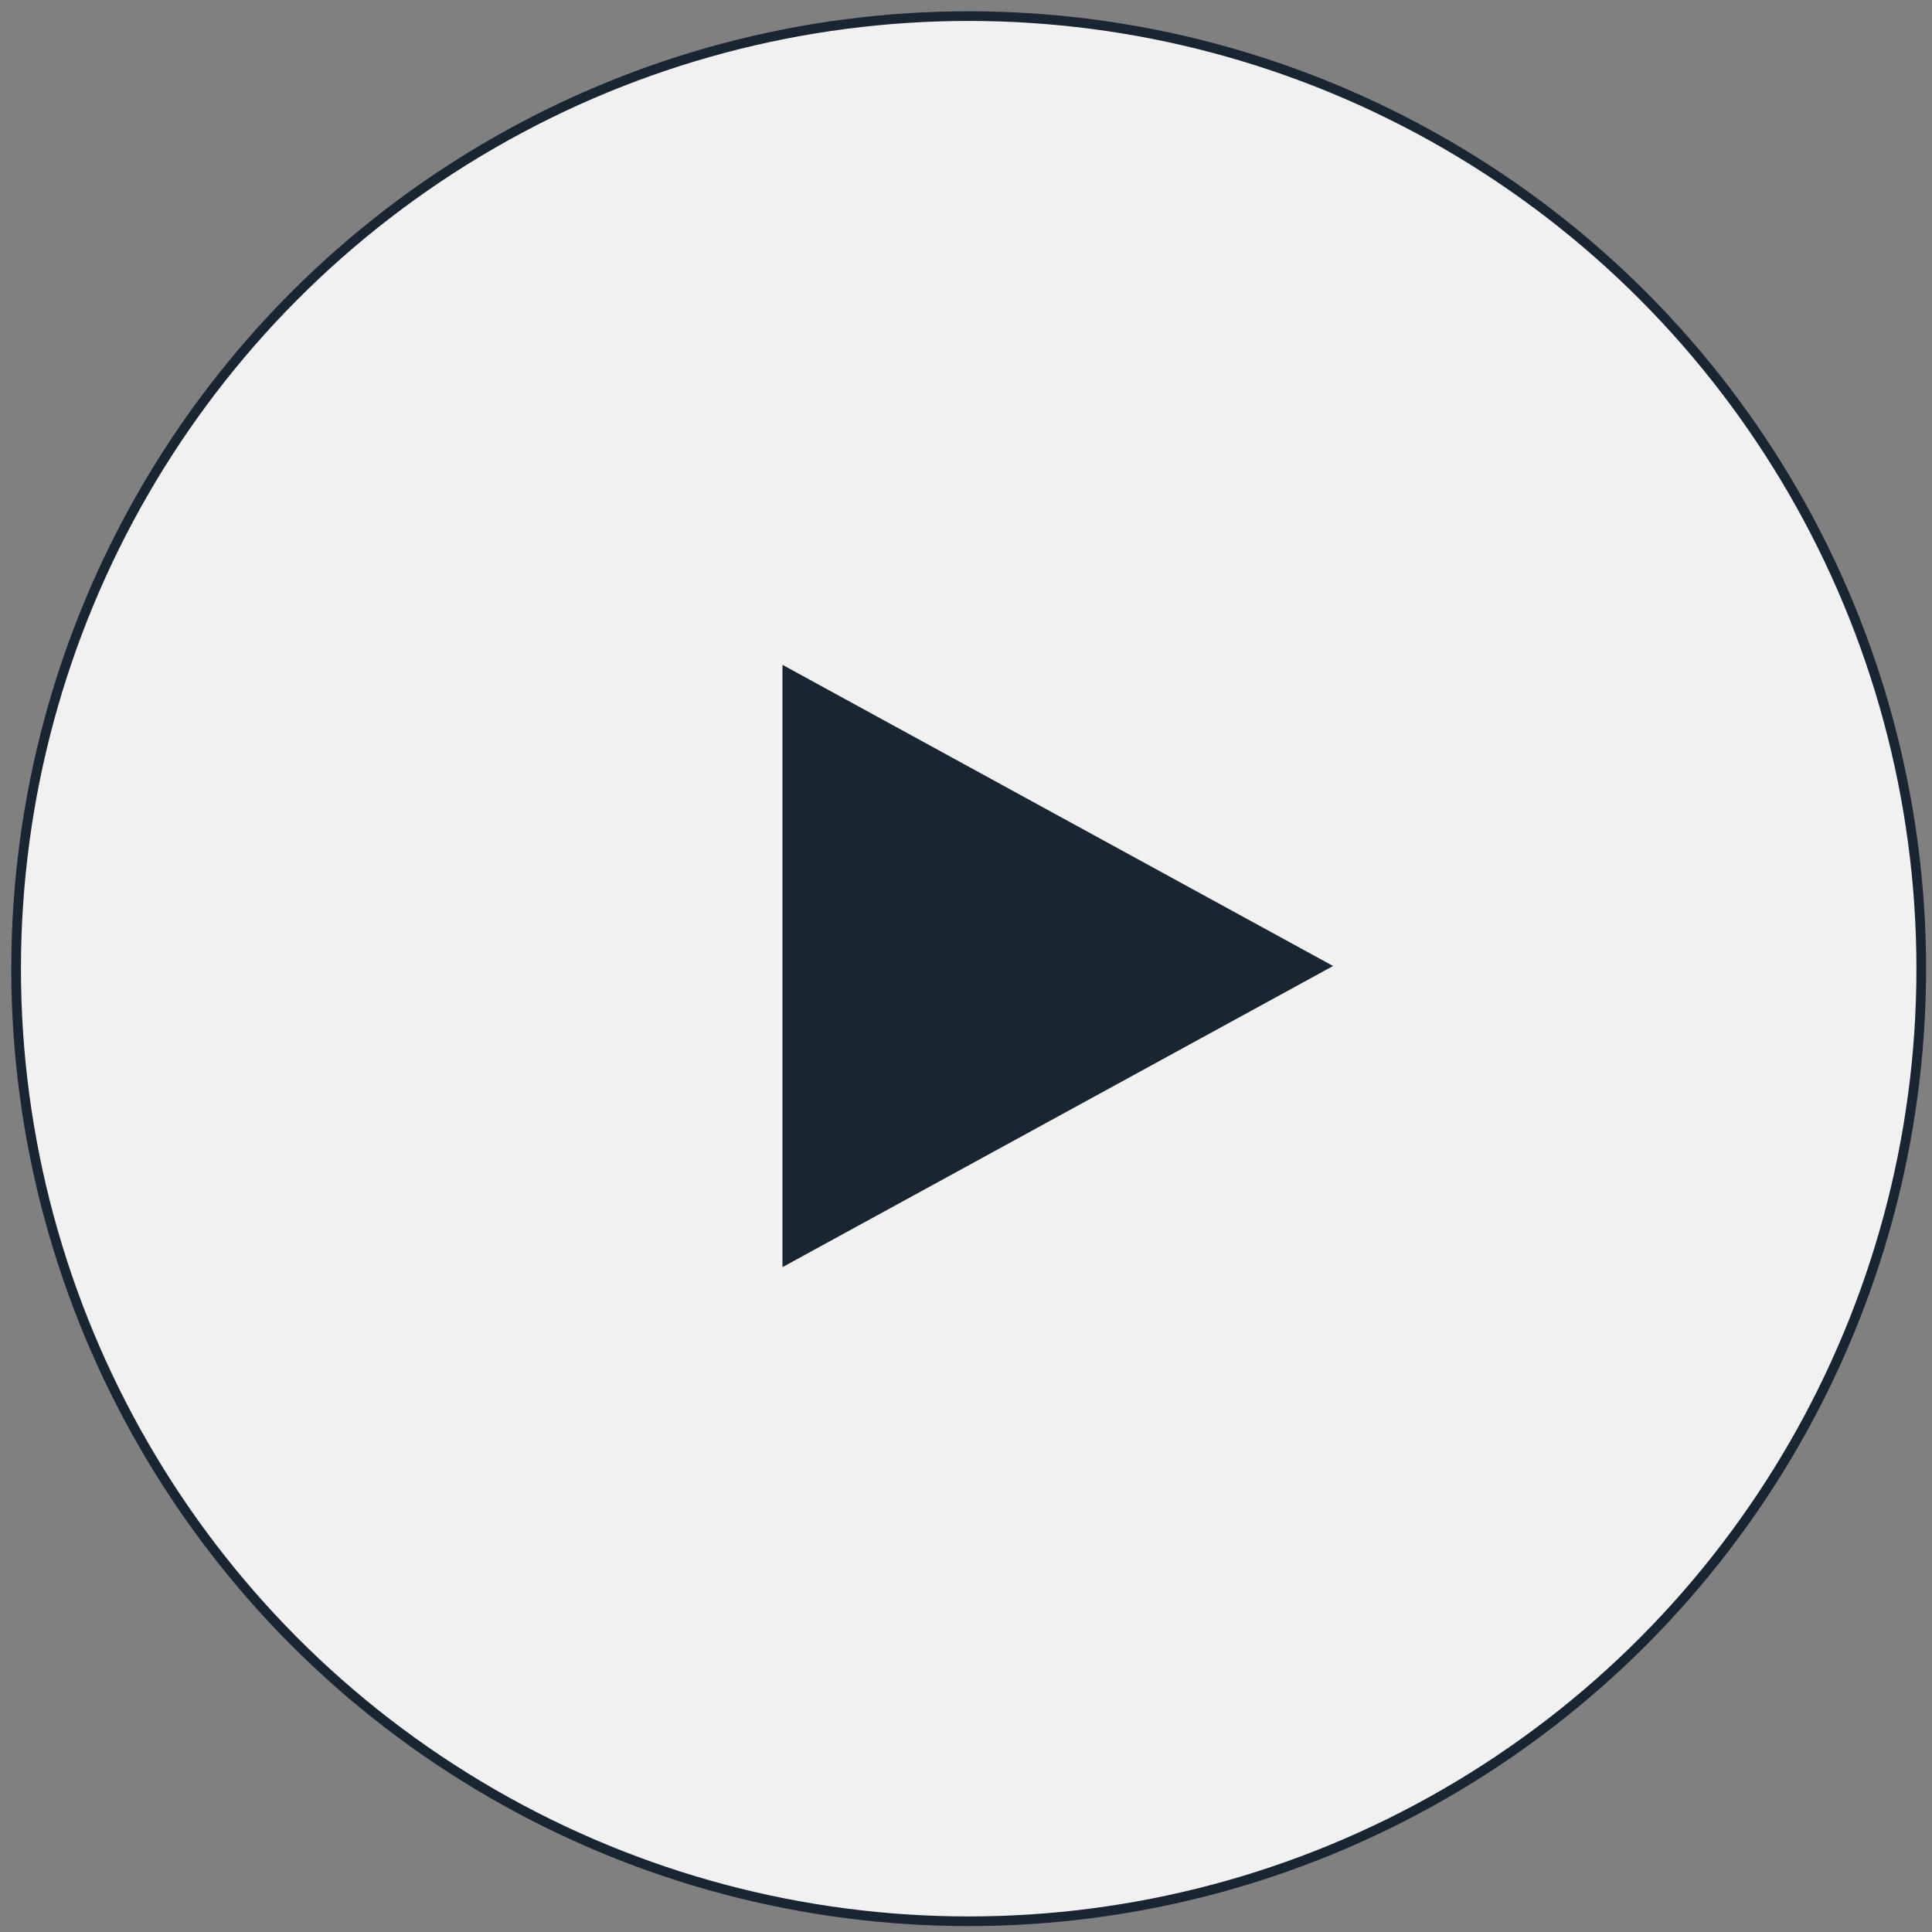 <svg width="100" height="100" viewBox="0 0 100 100" fill="none" xmlns="http://www.w3.org/2000/svg"><rect x="0" y="0" width="100" height="100" fill="#808080" stroke="none"/><circle cx="50.139" cy="50.139" r="49.305" fill="#F1F1F1" stroke="#192632" stroke-width="0.5"/><path d="M69 50L40.5 65.588L40.5 34.411L69 50Z" fill="#192632"/></svg>